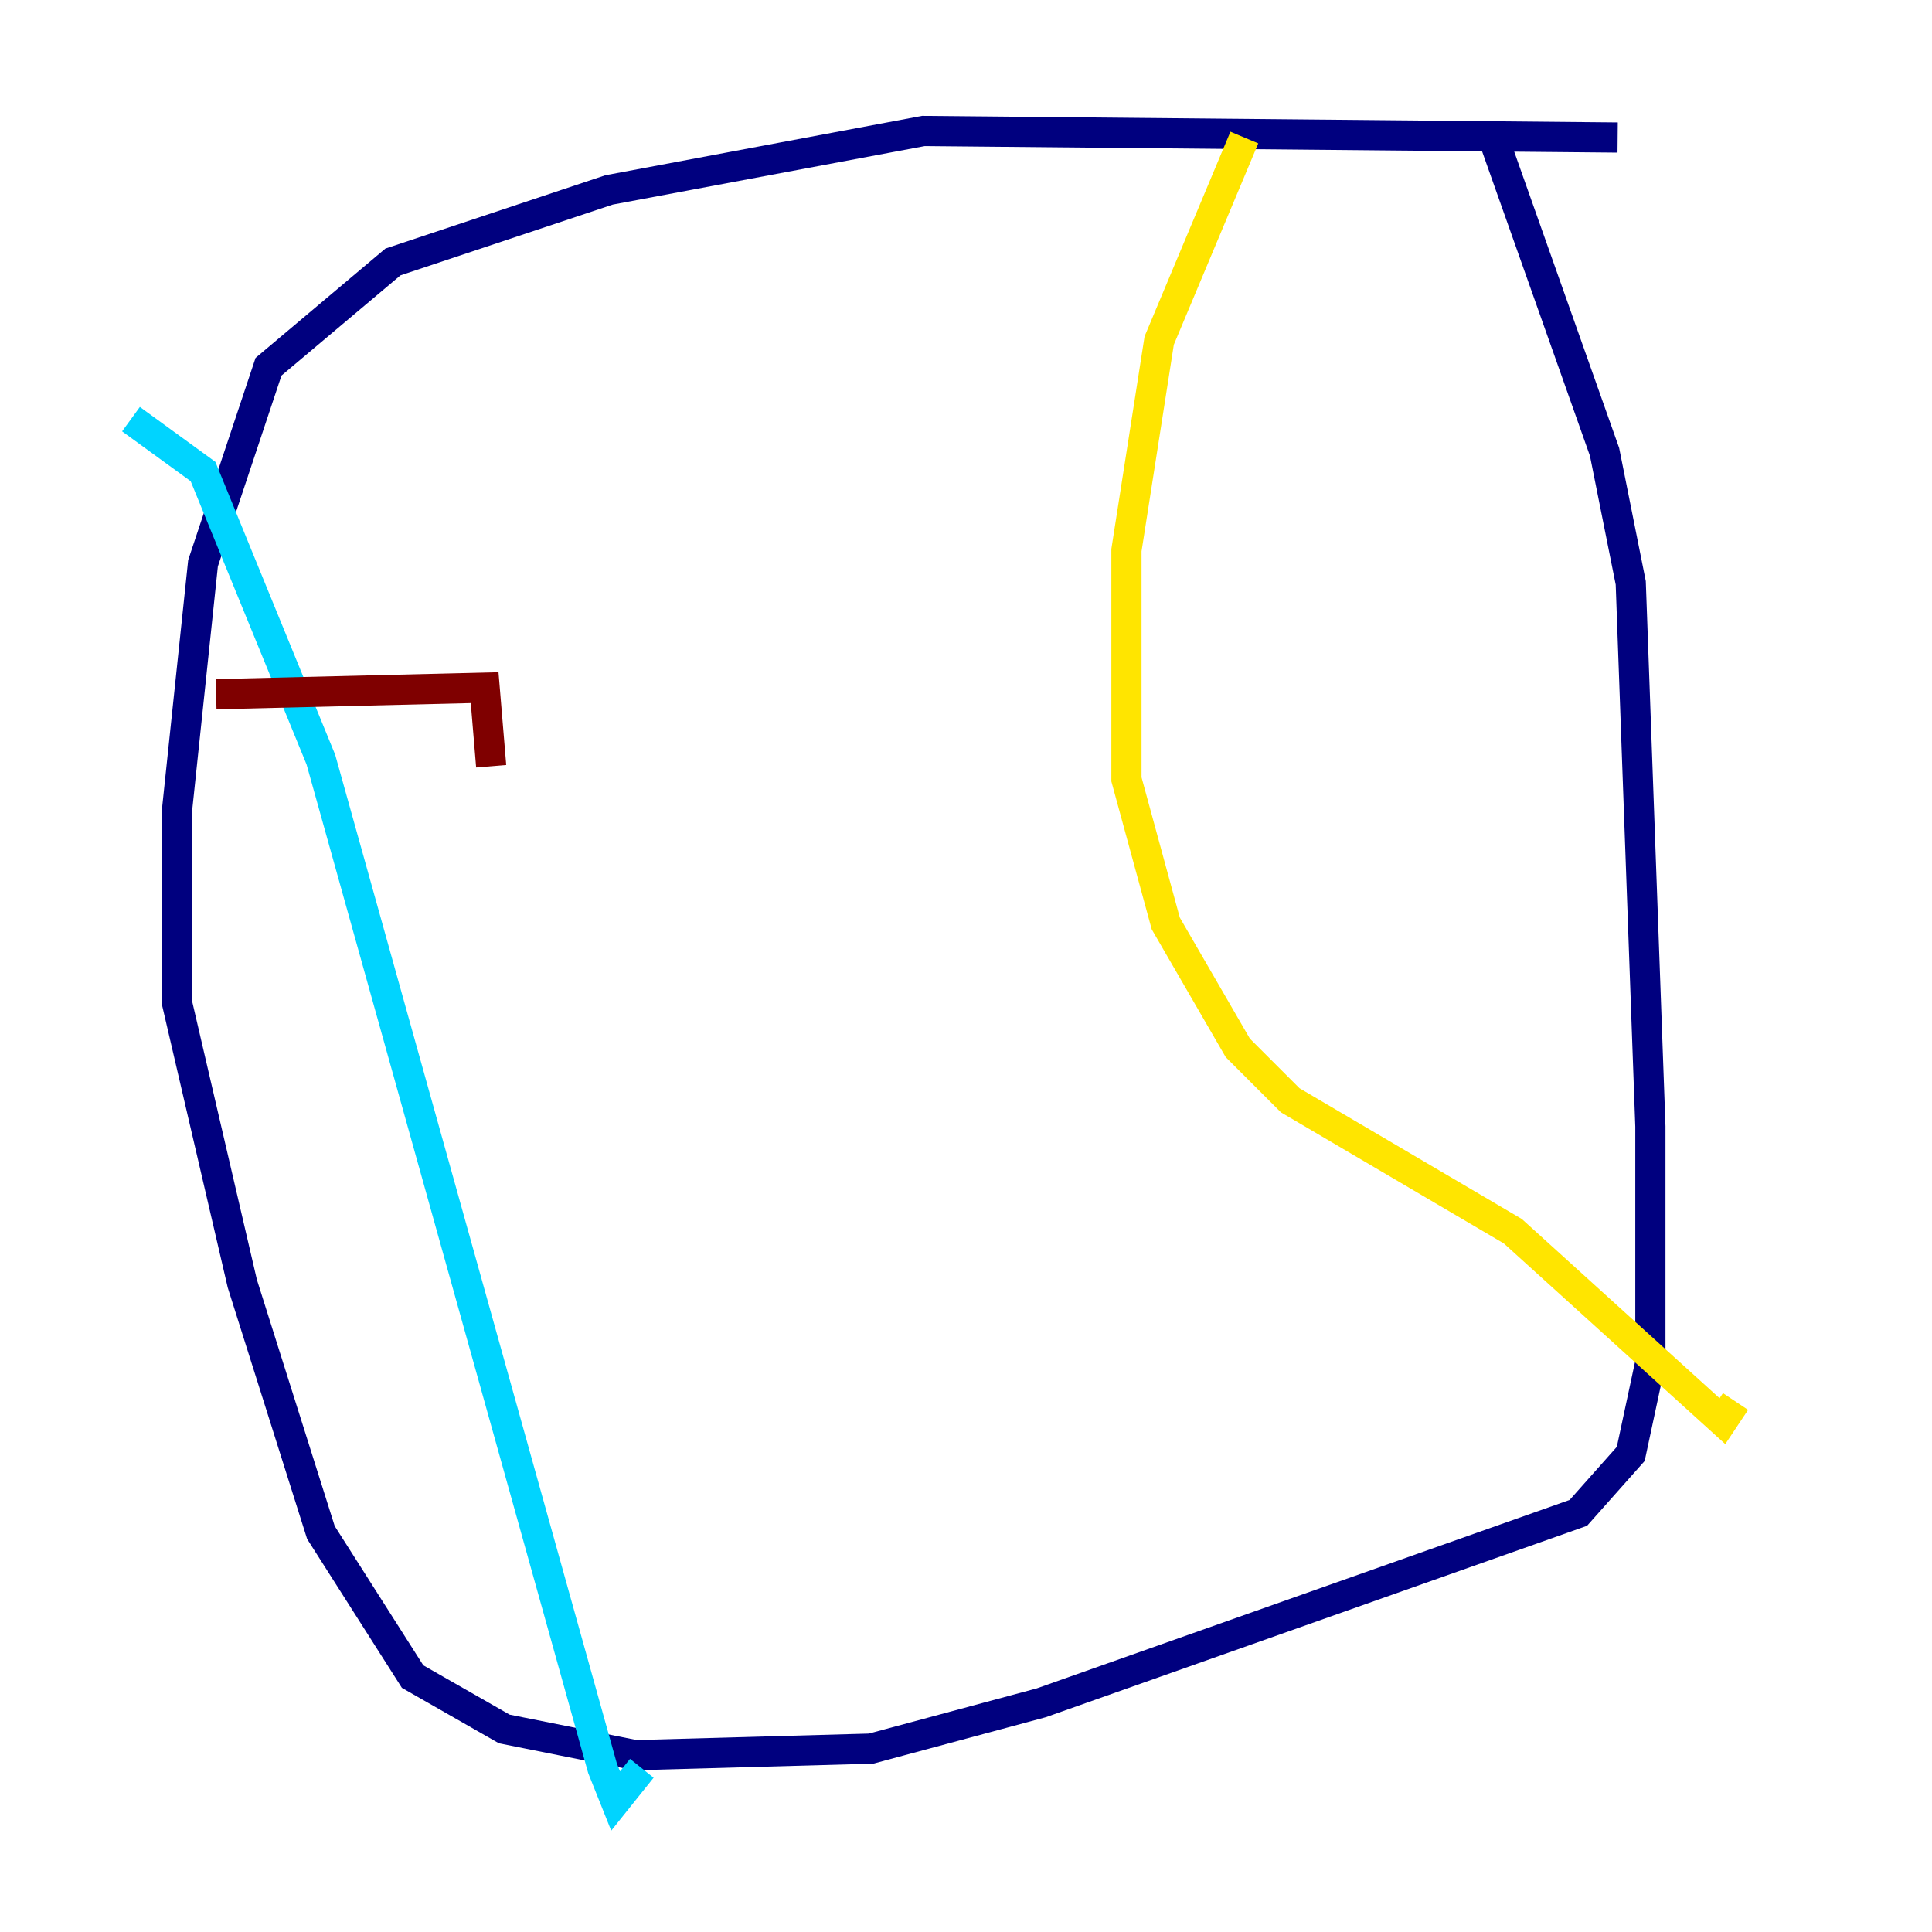 <?xml version="1.0" encoding="utf-8" ?>
<svg baseProfile="tiny" height="128" version="1.2" viewBox="0,0,128,128" width="128" xmlns="http://www.w3.org/2000/svg" xmlns:ev="http://www.w3.org/2001/xml-events" xmlns:xlink="http://www.w3.org/1999/xlink"><defs /><polyline fill="none" points="107.173,9.112 61.18,8.678 40.352,12.583 26.034,17.356 17.79,24.298 13.451,37.315 11.715,53.803 11.715,66.386 16.054,85.044 21.261,101.532 27.336,111.078 33.41,114.549 42.088,116.285 57.709,115.851 68.99,112.814 104.57,100.231 108.041,96.325 109.342,90.251 109.342,74.63 108.041,38.617 106.305,29.939 98.929,9.112" stroke="#00007f" stroke-width="2" /><polyline fill="none" points="8.678,27.77 13.451,31.241 21.261,50.332 39.919,117.153 40.786,119.322 42.522,117.153" stroke="#00d4ff" stroke-width="2" /><polyline fill="none" points="82.441,9.112 76.8,22.563 74.63,36.447 74.63,51.634 77.234,61.18 82.007,69.424 85.478,72.895 100.231,81.573 114.115,94.156 114.983,92.854" stroke="#ffe500" stroke-width="2" /><polyline fill="none" points="14.319,45.993 32.108,45.559 32.542,50.766" stroke="#7f0000" stroke-width="2" /></svg>